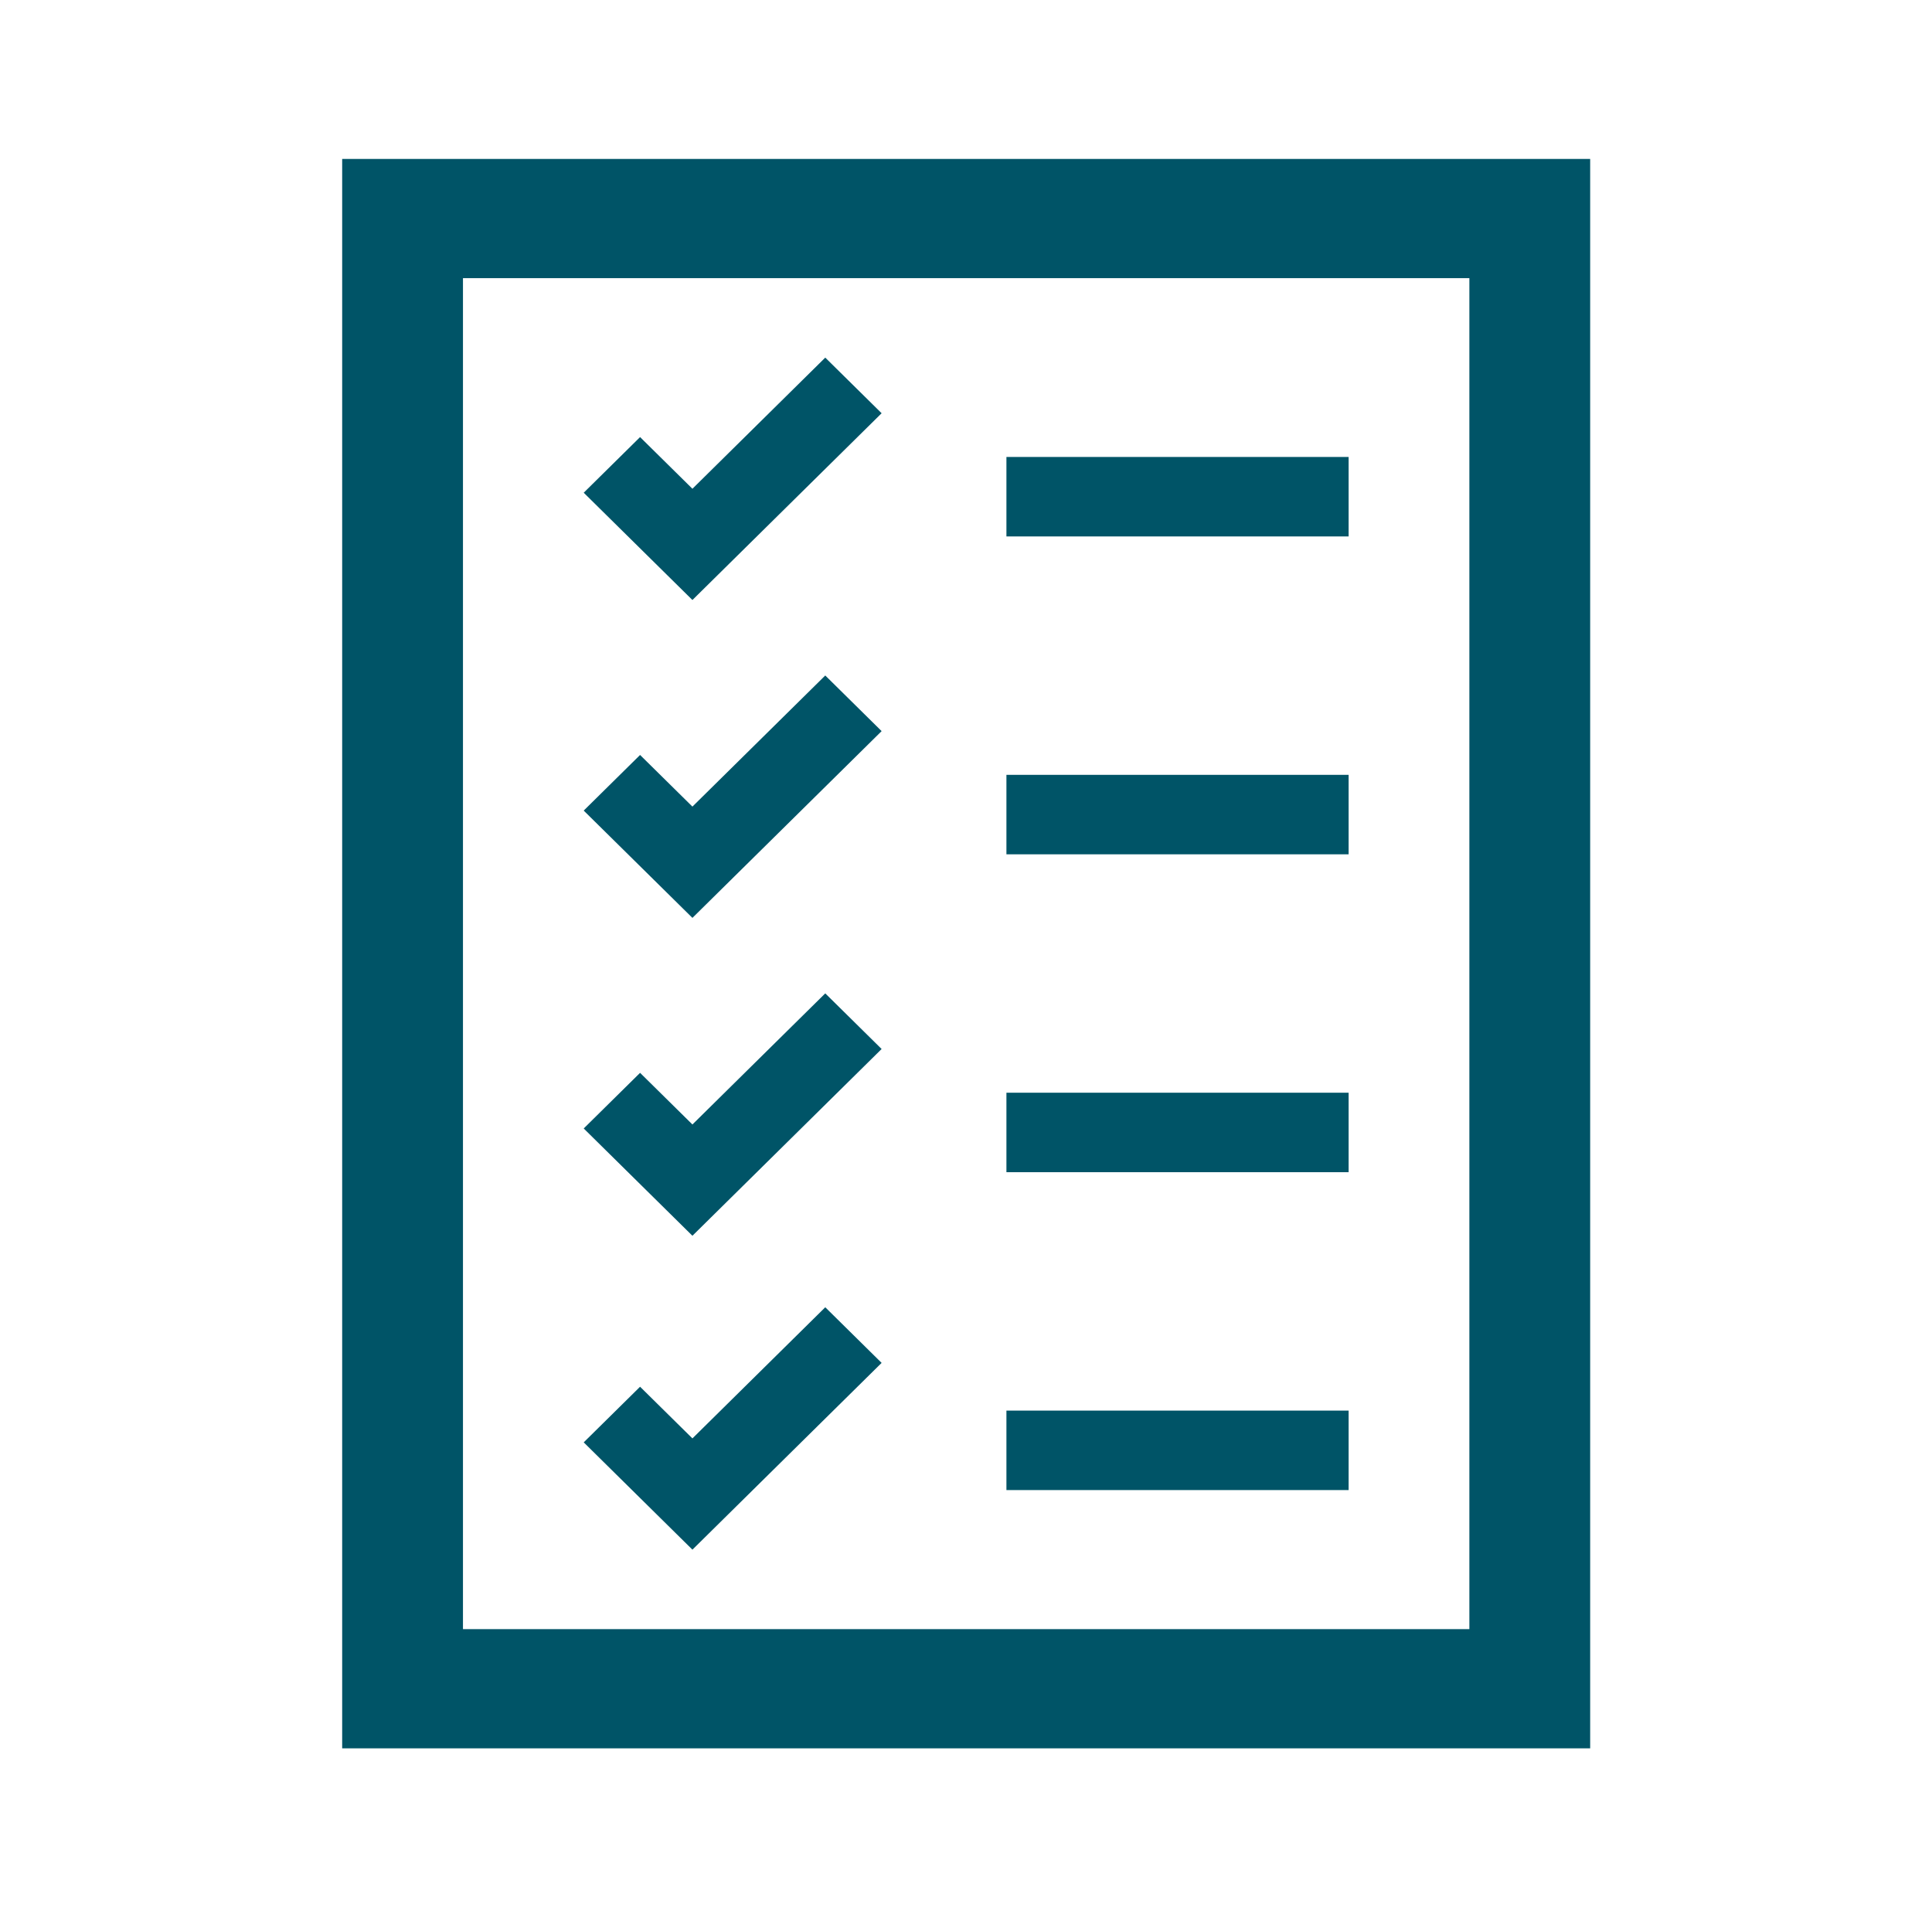 <svg width="79" height="78" xmlns="http://www.w3.org/2000/svg" xmlns:xlink="http://www.w3.org/1999/xlink" overflow="hidden"><defs><clipPath id="clip0"><rect x="376" y="306" width="79" height="78"/></clipPath></defs><g clip-path="url(#clip0)" transform="translate(-376 -306)"><path d="M18.688 11.375 59.312 11.375 59.312 66.625 18.688 66.625 18.688 11.375ZM13.812 71.5 64.188 71.5 64.188 6.5 13.812 6.5 13.812 71.5Z" fill="#005467" transform="matrix(1.013 0 0 1 376 306)"/><path d="M40.625 18.688 54.438 18.688 54.438 21.938 40.625 21.938Z" fill="#005467" transform="matrix(1.013 0 0 1 376 306)"/><path d="M40.625 31.688 54.438 31.688 54.438 34.938 40.625 34.938Z" fill="#005467" transform="matrix(1.013 0 0 1 376 306)"/><path d="M40.625 57.688 54.438 57.688 54.438 60.938 40.625 60.938Z" fill="#005467" transform="matrix(1.013 0 0 1 376 306)"/><path d="M40.625 44.688 54.438 44.688 54.438 47.938 40.625 47.938Z" fill="#005467" transform="matrix(1.013 0 0 1 376 306)"/><path d="M35.587 16.9 33.312 14.625 27.95 19.988 25.837 17.875 23.562 20.15 27.95 24.538Z" fill="#005467" transform="matrix(1.013 0 0 1 376 306)"/><path d="M35.587 29.9 33.312 27.625 27.95 32.987 25.837 30.875 23.562 33.15 27.95 37.538Z" fill="#005467" transform="matrix(1.013 0 0 1 376 306)"/><path d="M35.587 42.9 33.312 40.625 27.95 45.987 25.837 43.875 23.562 46.15 27.95 50.538Z" fill="#005467" transform="matrix(1.013 0 0 1 376 306)"/><path d="M35.587 55.737 33.312 53.462 27.95 58.825 25.837 56.712 23.562 58.987 27.95 63.375Z" fill="#005467" transform="matrix(1.013 0 0 1 376 306)"/></g></svg>